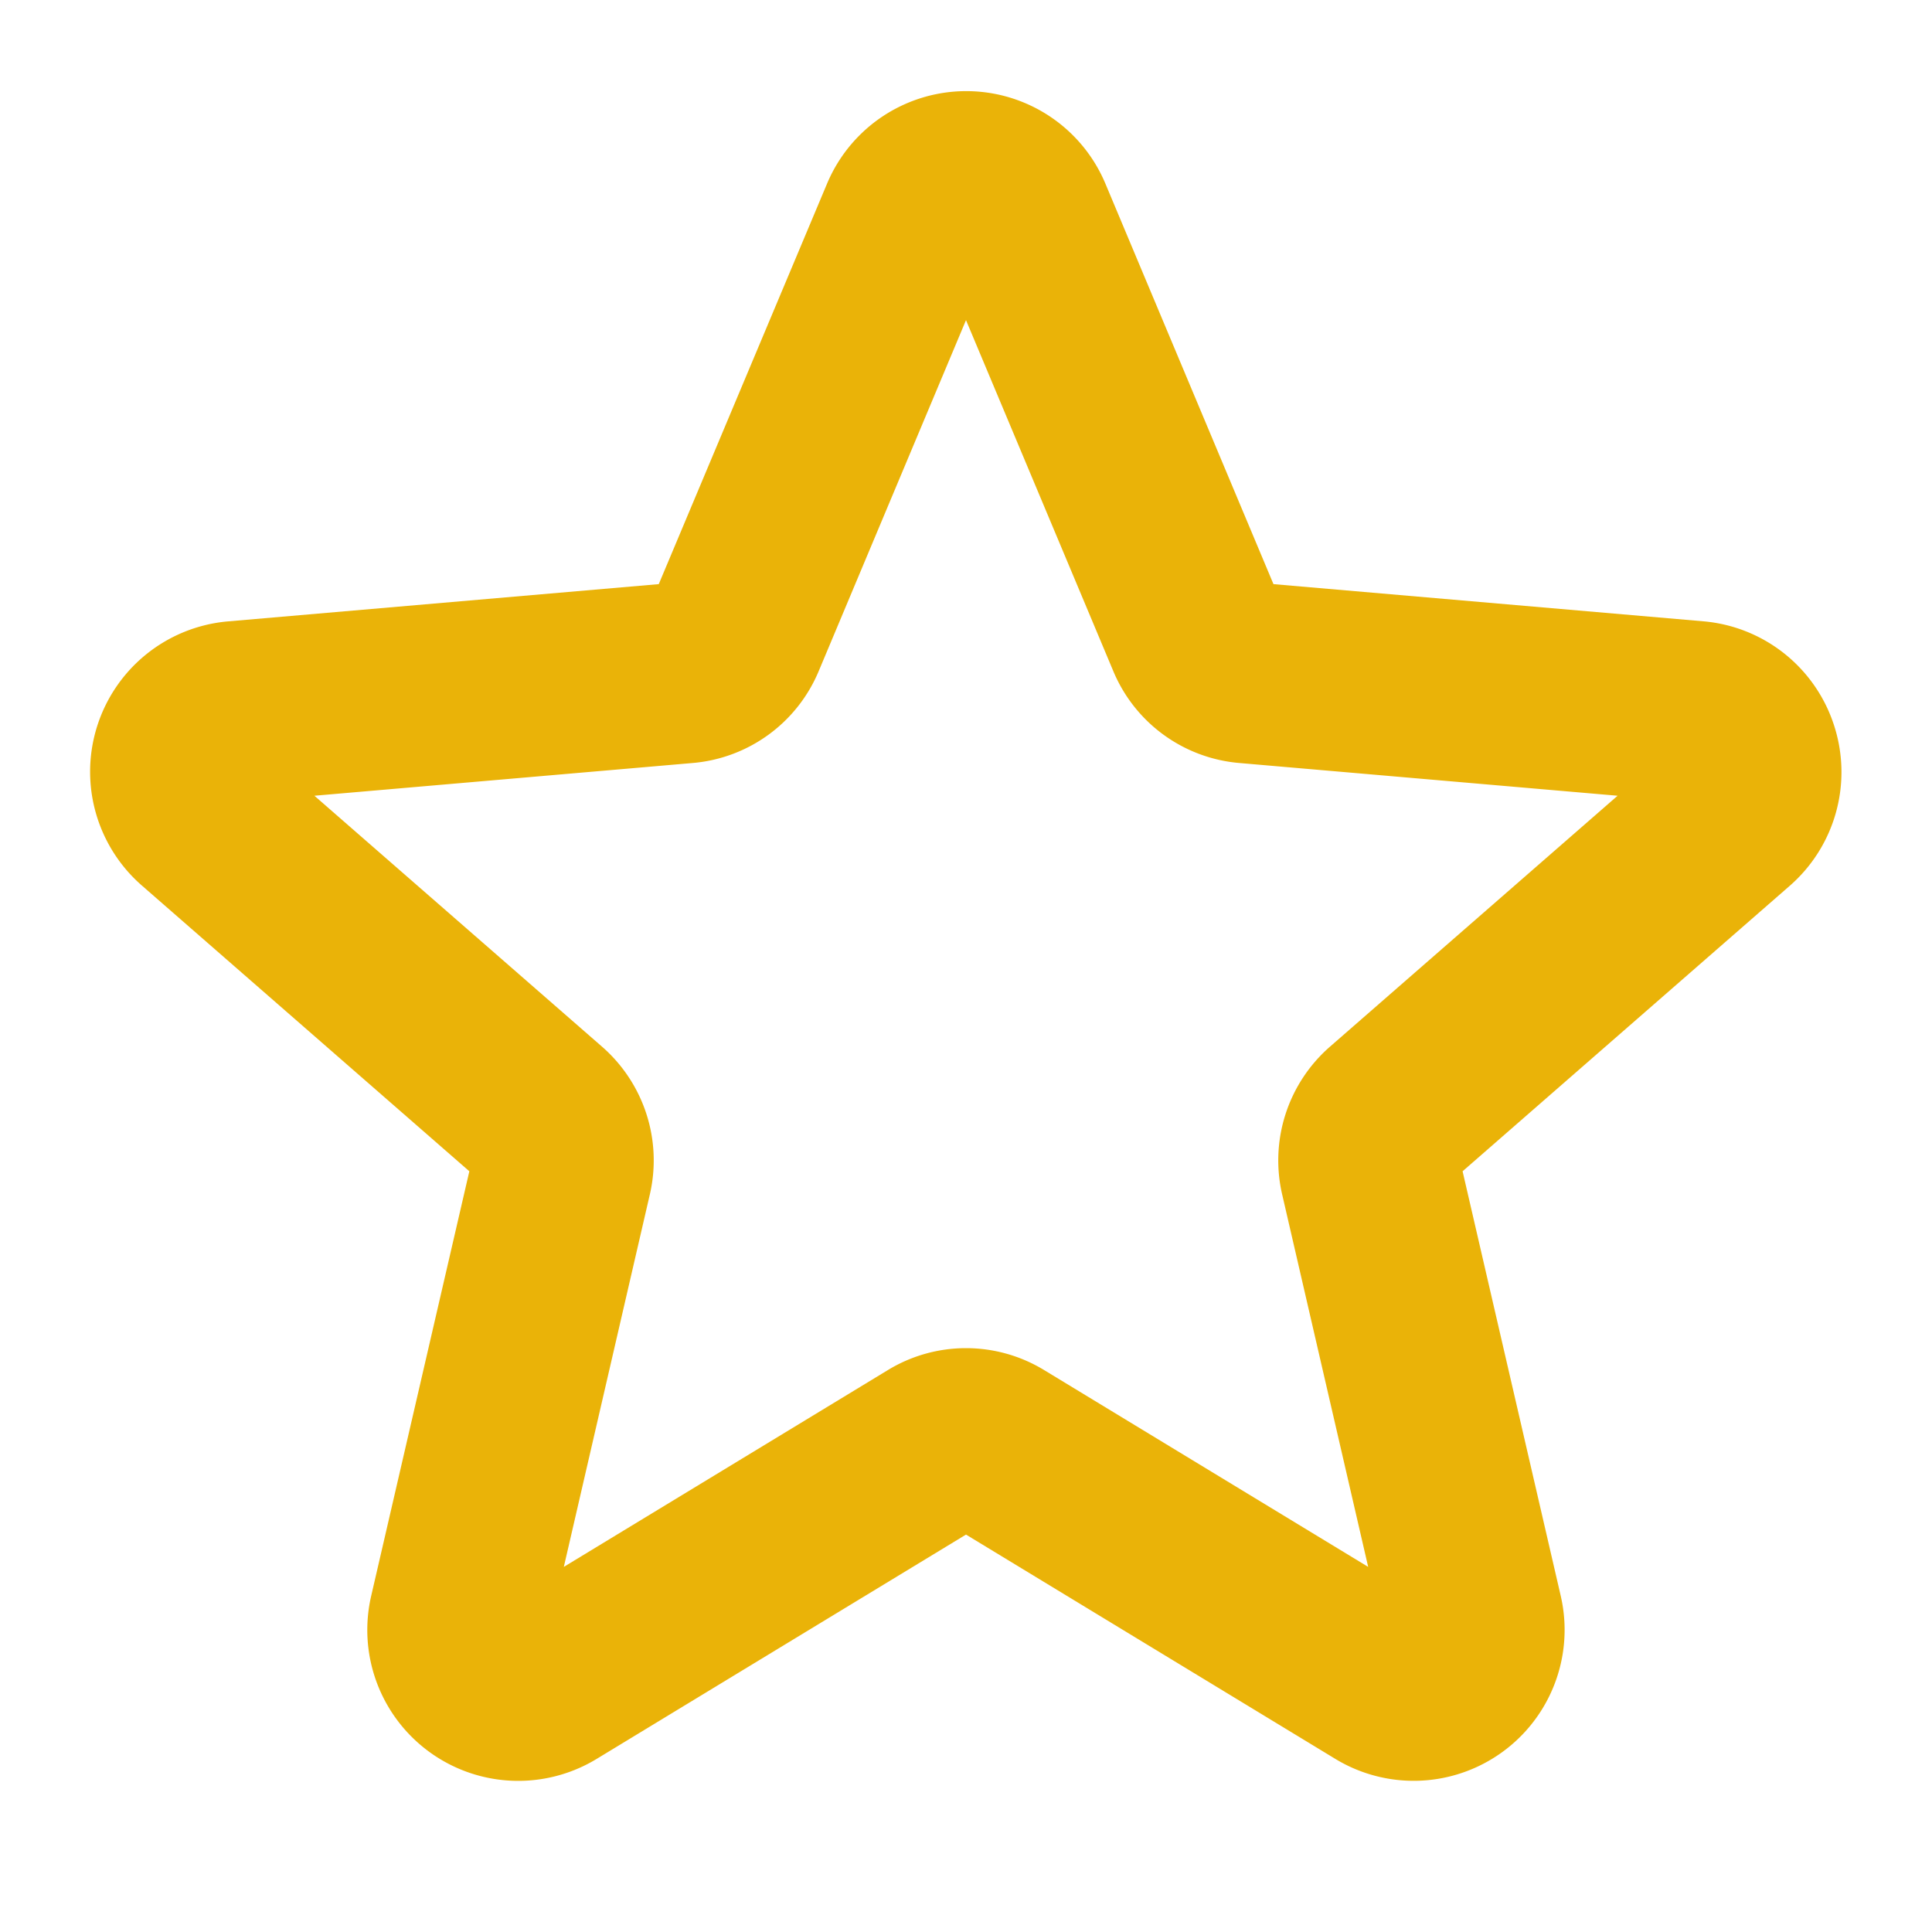 <svg width="512" height="512" viewBox="0 0 256 256" xmlns="http://www.w3.org/2000/svg">
    <path fill="#eab308" d="M243 96.05a20 20 0 0 0-17.26-13.72l-57-4.93l-22.3-53.14a20 20 0 0 0-36.82 0L87.29 77.4l-57 4.93a20 20 0 0 0-11.42 35.07l43.32 37.8l-13 56.24A20 20 0 0 0 79 233.1l49-29.76l49 29.76a20 20 0 0 0 29.8-21.66l-13-56.24l43.32-37.8A20 20 0 0 0 243 96.05Zm-66.75 42.62a20 20 0 0 0-6.35 19.63l11.39 49.32l-42.94-26.08a19.9 19.9 0 0 0-20.7 0l-42.94 26.08L86.1 158.3a20 20 0 0 0-6.35-19.63l-38.09-33.23l50.14-4.34a19.92 19.92 0 0 0 16.69-12.19L128 42.42l19.51 46.49a19.92 19.92 0 0 0 16.69 12.19l50.14 4.34Z"/>
</svg>
